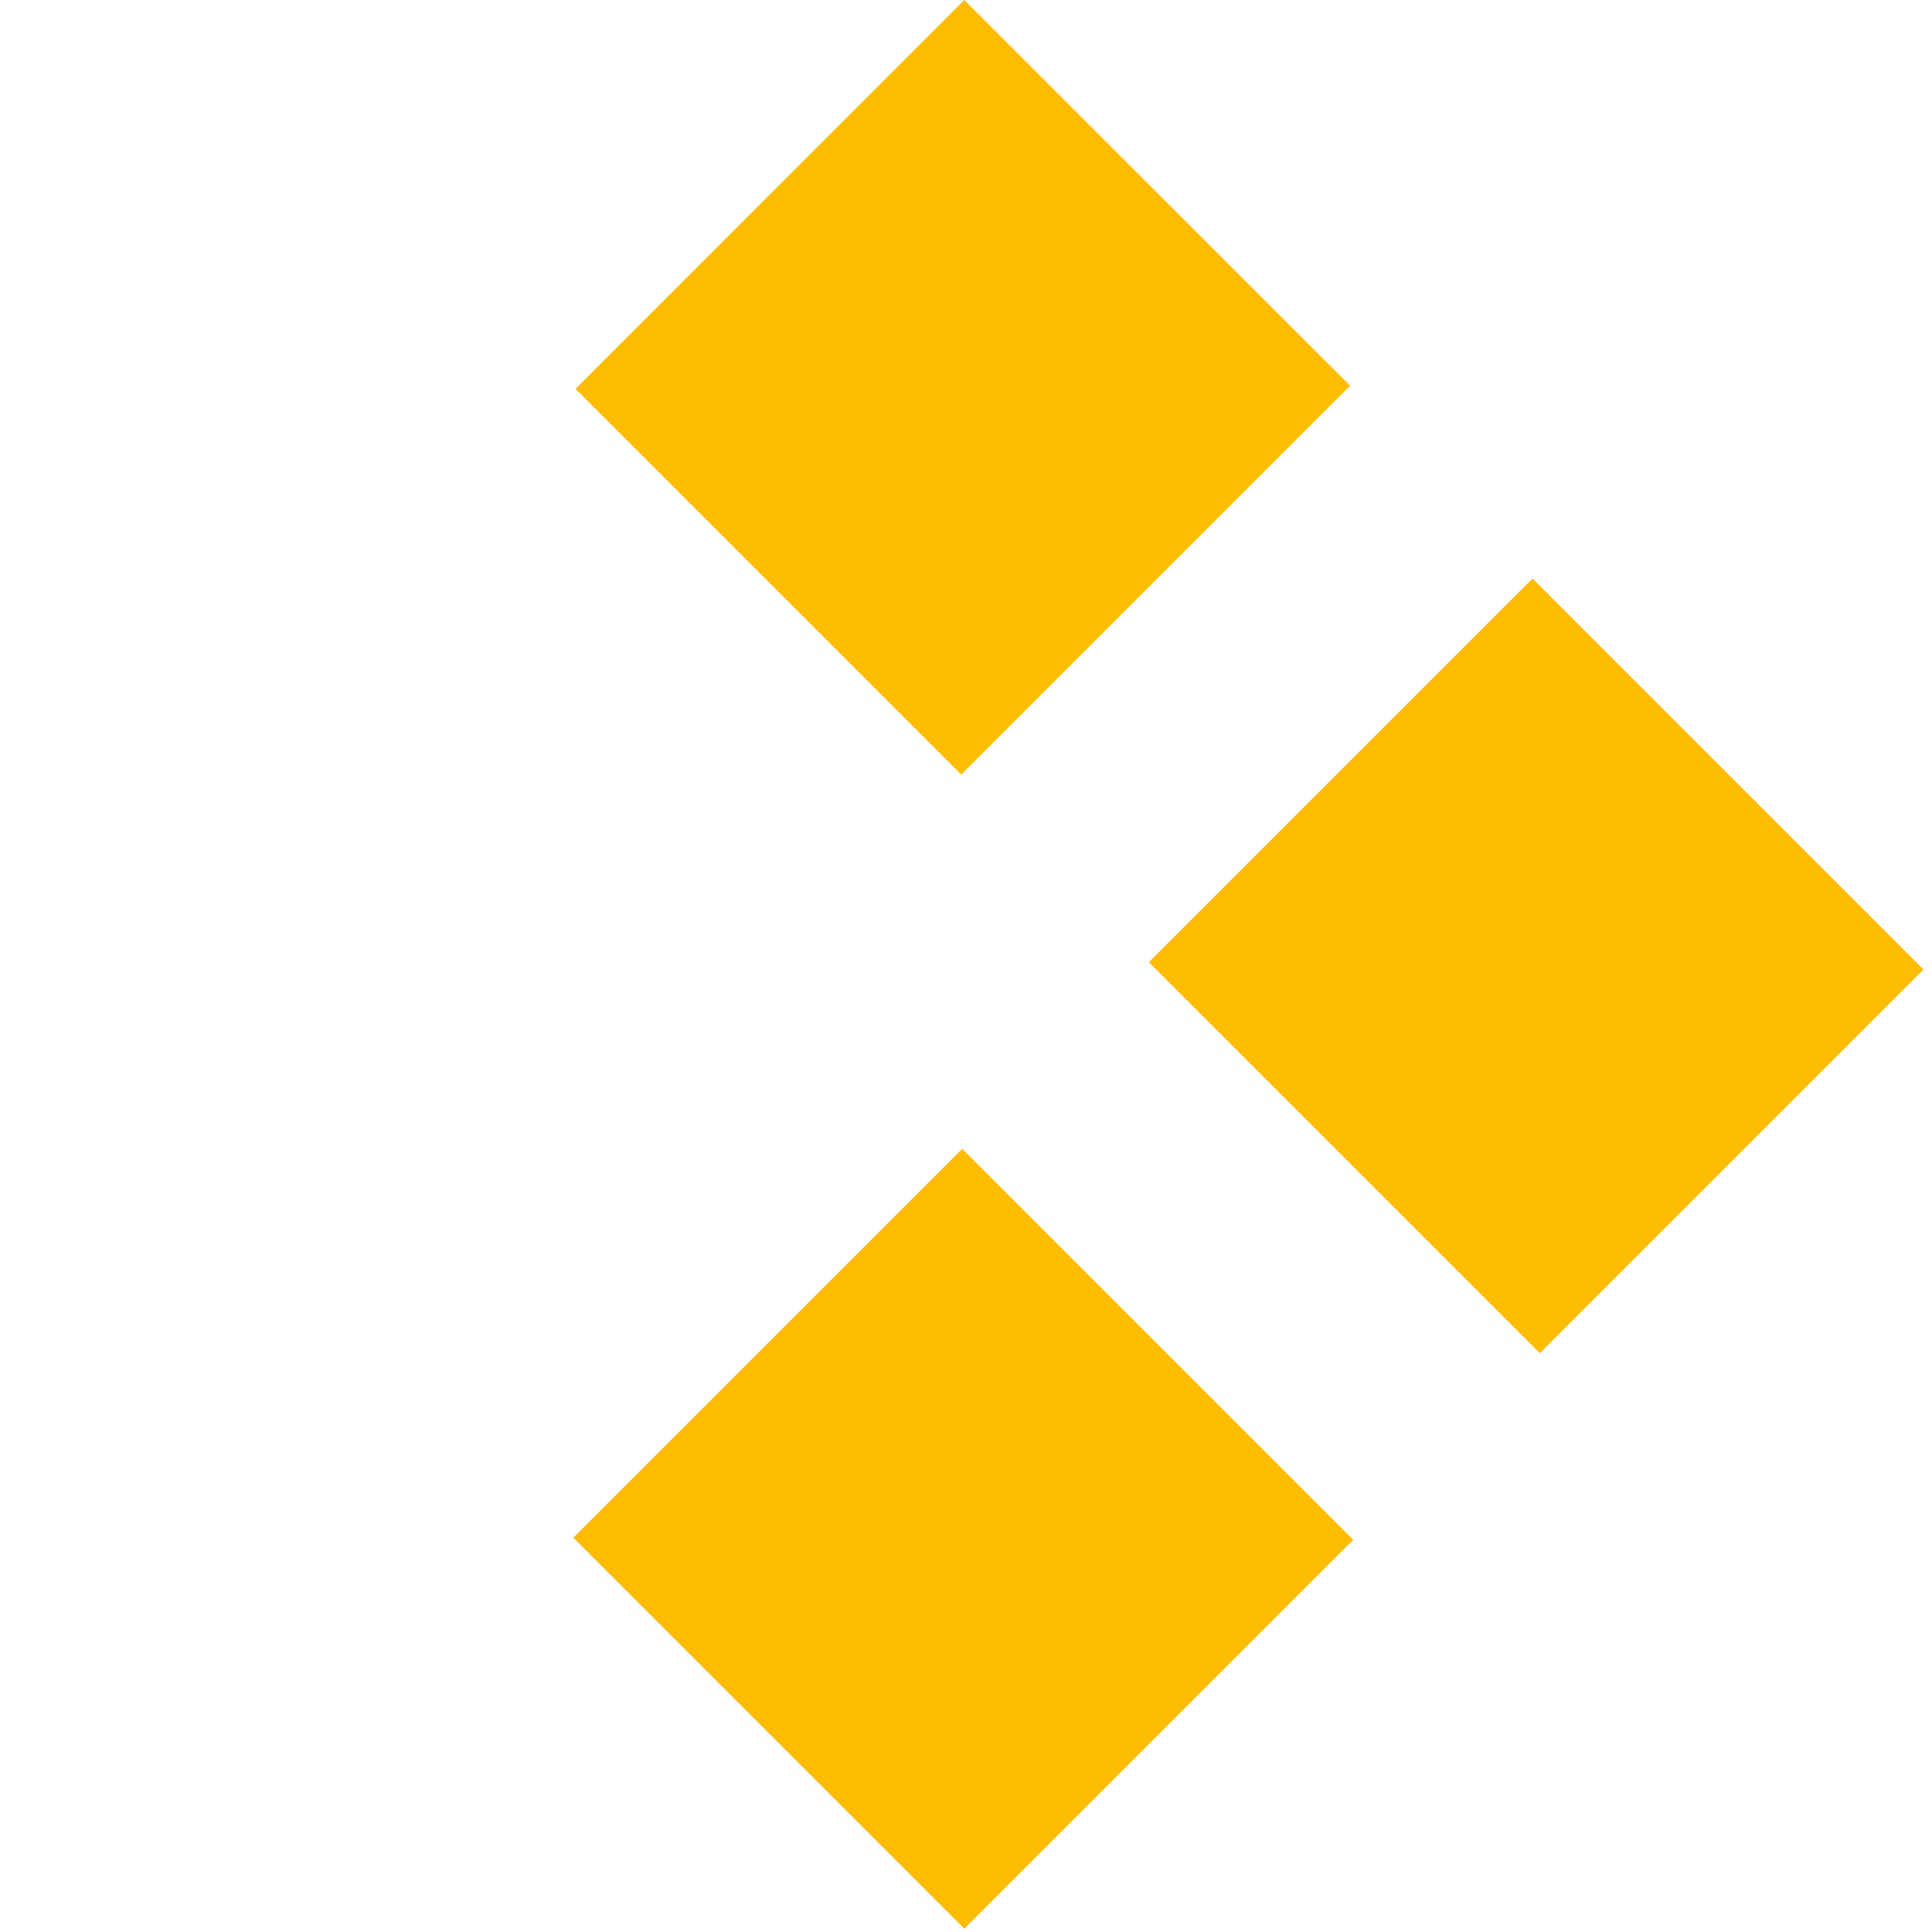 <svg width="17" height="17" viewBox="0 0 17 17" fill="none" xmlns="http://www.w3.org/2000/svg">
<path fill-rule="evenodd" clip-rule="evenodd" d="M16.925 8.531L13.549 11.907L10.109 8.467L13.485 5.091L16.925 8.531Z" fill="#FDBC00"/>
<path fill-rule="evenodd" clip-rule="evenodd" d="M11.88 3.394L8.458 6.816L5.064 3.422L8.485 0L11.88 3.394Z" fill="#FDBC00"/>
<path fill-rule="evenodd" clip-rule="evenodd" d="M11.907 13.549L8.485 16.971L5.045 13.531L8.467 10.109L11.907 13.549Z" fill="#FDBC00"/>
</svg>
